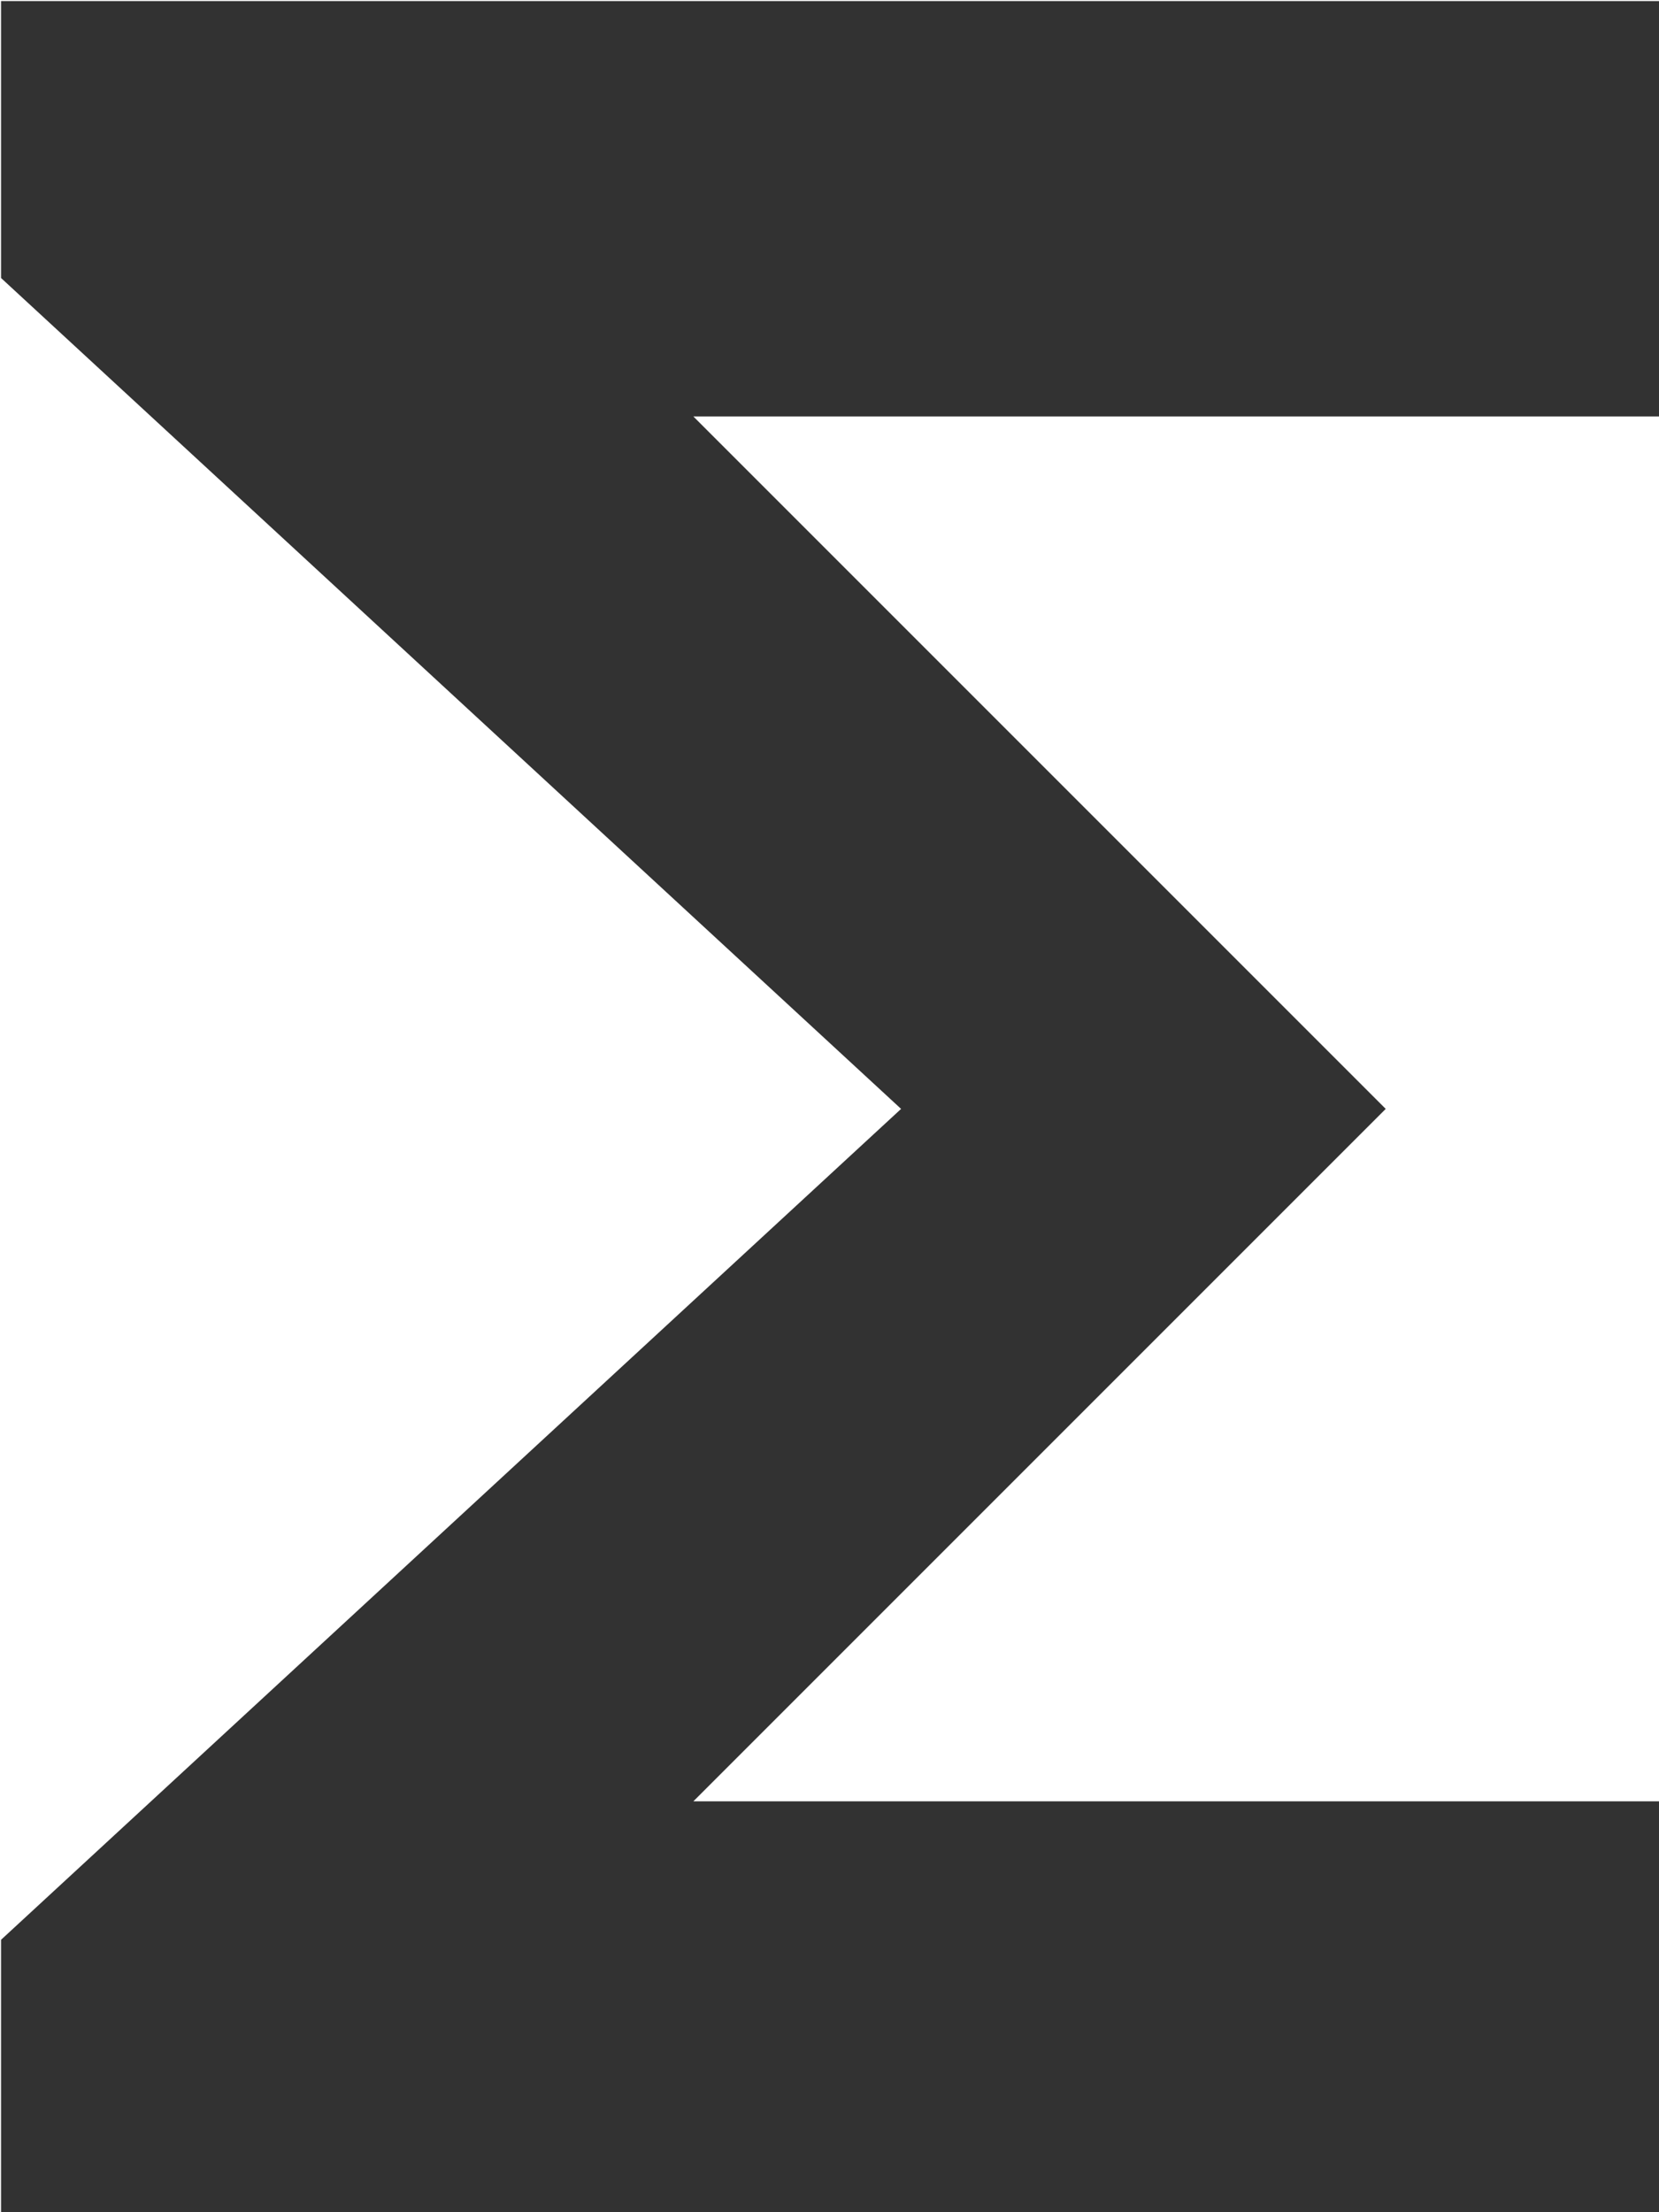 <?xml version="1.0" encoding="UTF-8" standalone="no"?>
<!-- Created with Inkscape (http://www.inkscape.org/) -->

<svg
   id="svg1100"
   version="1.1"
   viewBox="0 0 3.175 4.233"
   height="4.233mm"
   width="3.175mm"
   xmlns="http://www.w3.org/2000/svg"
   xmlns:svg="http://www.w3.org/2000/svg">
  <defs
     id="defs1097" />
  <g
     id="New_Layer_1652808931.2783418"
     style="display:inline"
     transform="translate(-39.026,-588.63)">
    <path
       fill="#323232"
       d="M 18,4 H 6 v 2 l 6.5,6 -6.5,6 v 2 h 12 v -3 h -7 l 5,-5 -5,-5 h 7 z"
       id="path35085"
       transform="matrix(0.265,0,0,0.265,37.438,587.572)" />
  </g>
</svg>
